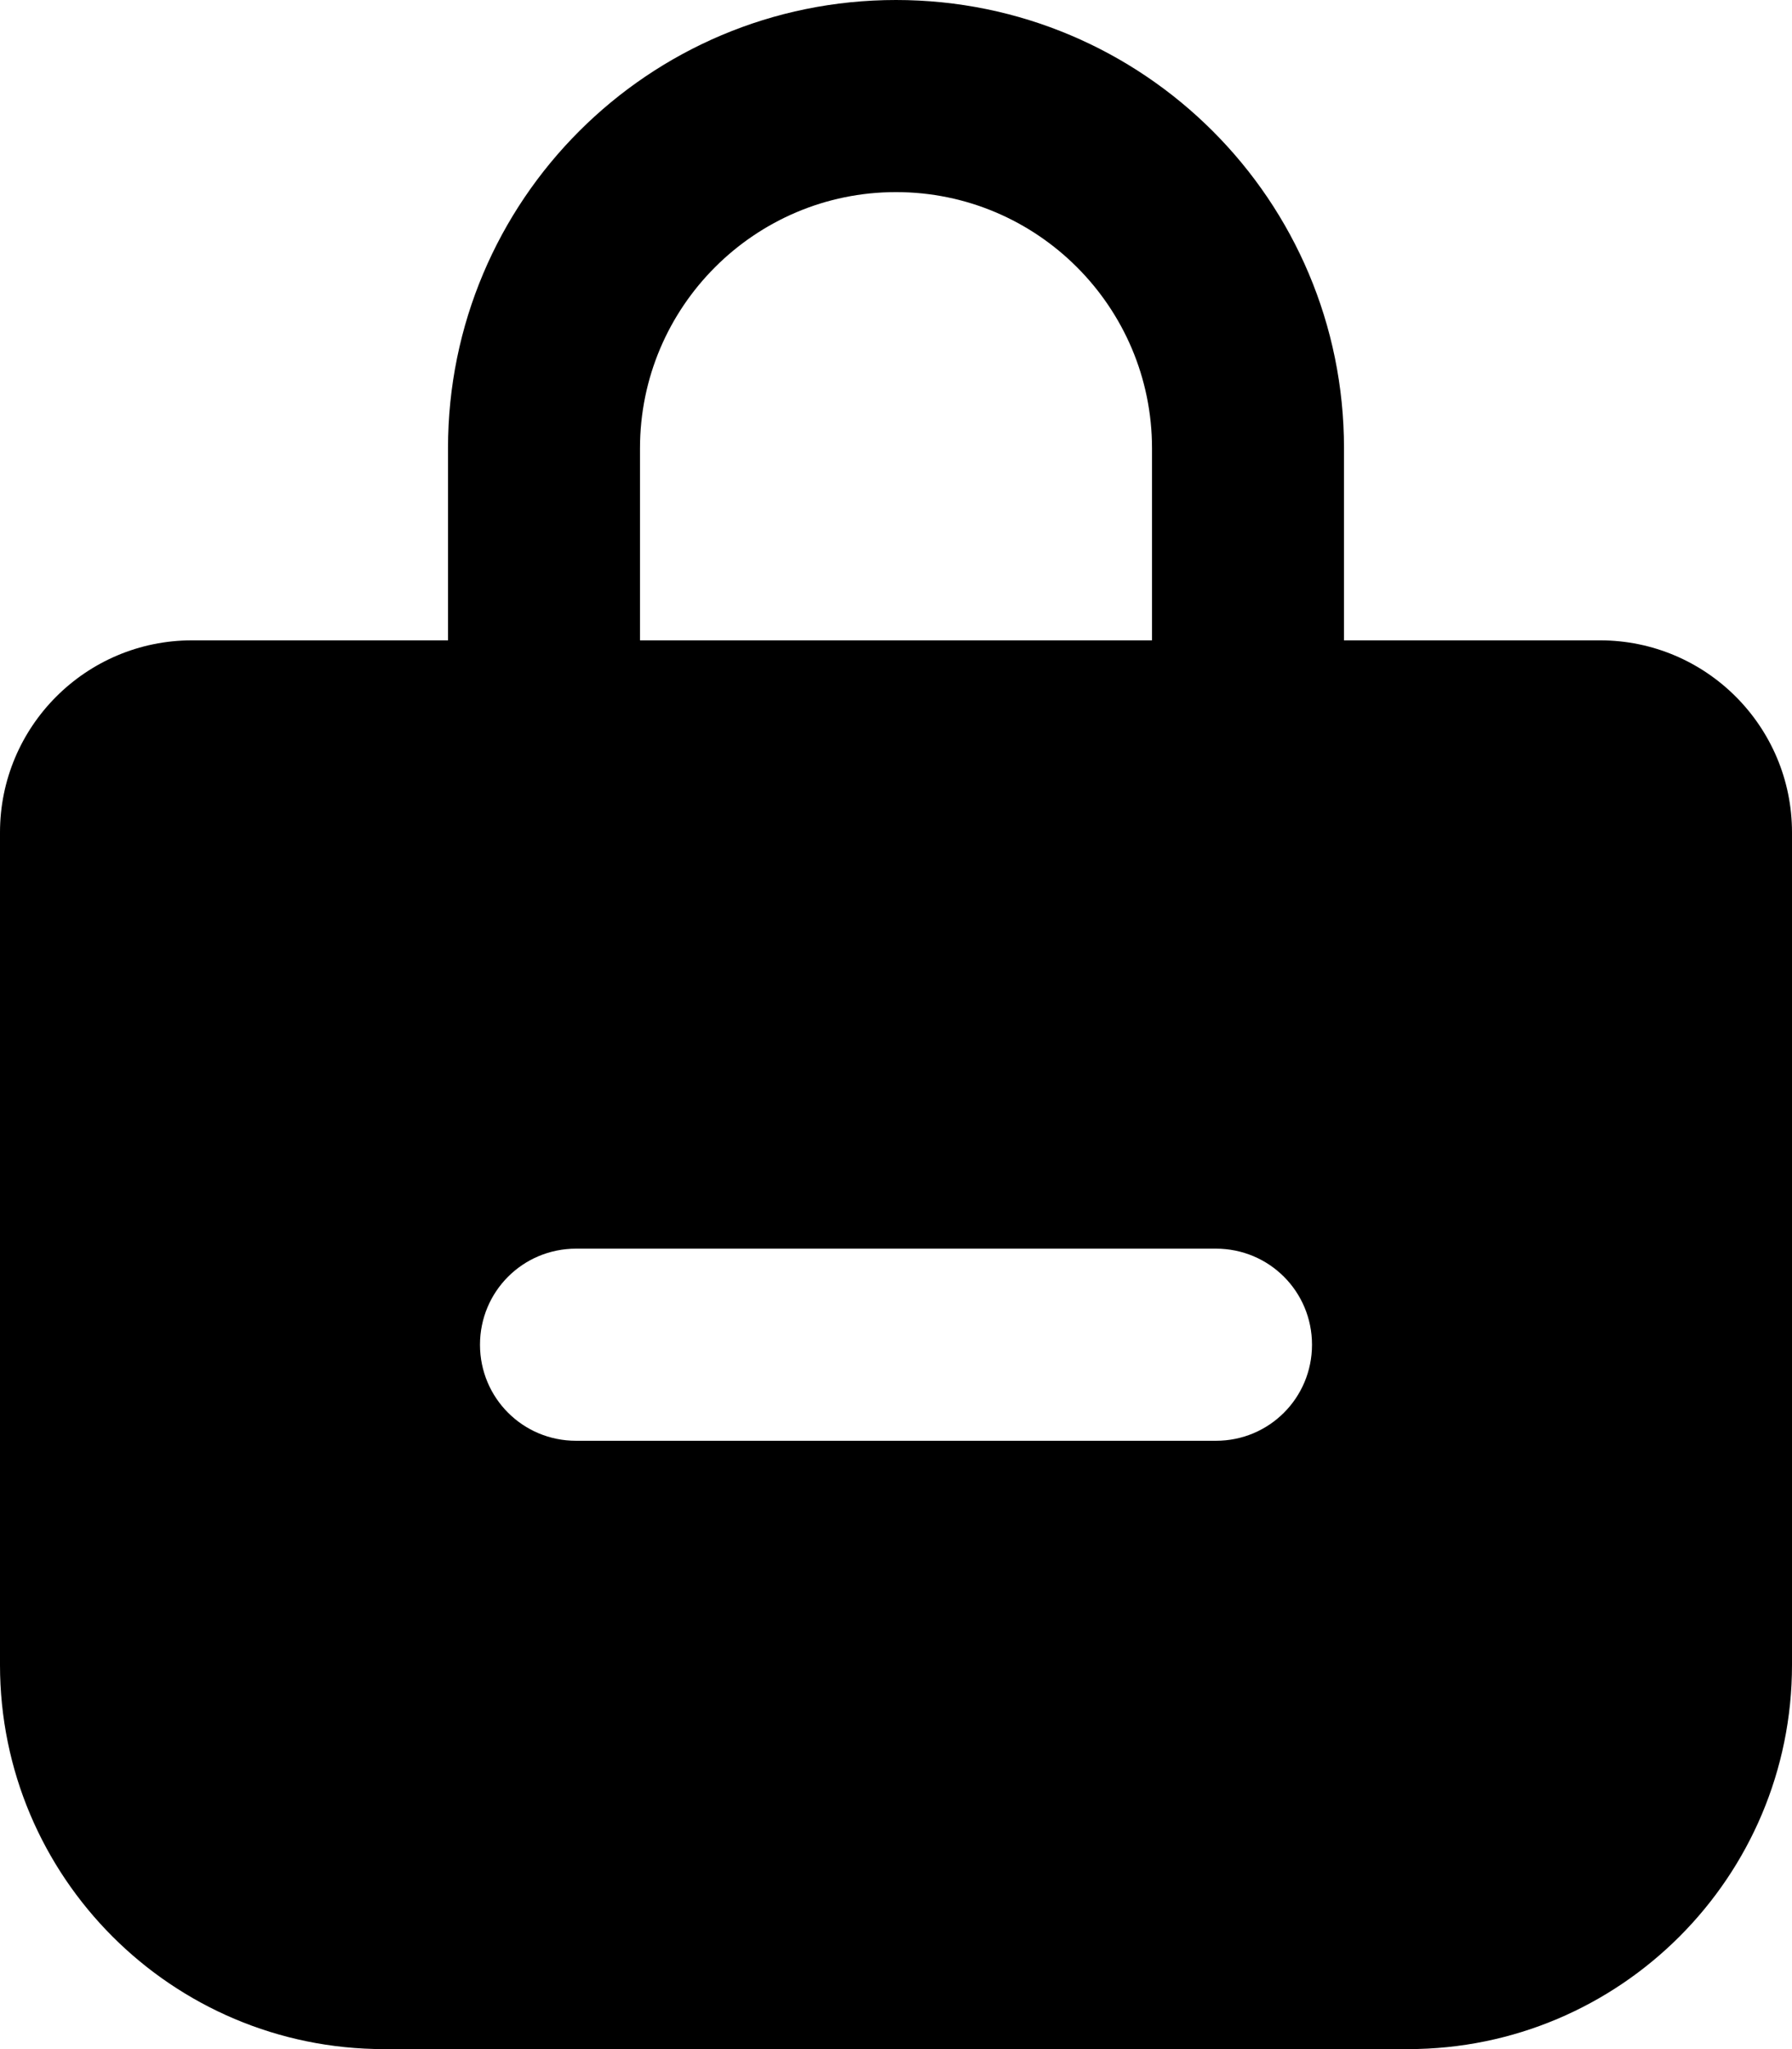 <svg xmlns="http://www.w3.org/2000/svg"
     viewBox="0 0 448 512"><!--! Font Awesome Pro 6.5.1 by @fontawesome - https://fontawesome.com License - https://fontawesome.com/license (Commercial License) Copyright 2023 Fonticons, Inc. -->
    <path d="M224 48c-35.3 0-64 28.7-64 64v48H288V112c0-35.3-28.7-64-64-64zM48 160h64V112C112 50.1 162.1 0 224 0s112 50.1 112 112v48h64c26.5 0 48 21.5 48 48V416c0 53-43 96-96 96H96c-53 0-96-43-96-96V208c0-26.5 21.5-48 48-48zm96 152c-13.3 0-24 10.7-24 24s10.7 24 24 24H304c13.3 0 24-10.7 24-24s-10.7-24-24-24H144z"/>
</svg>